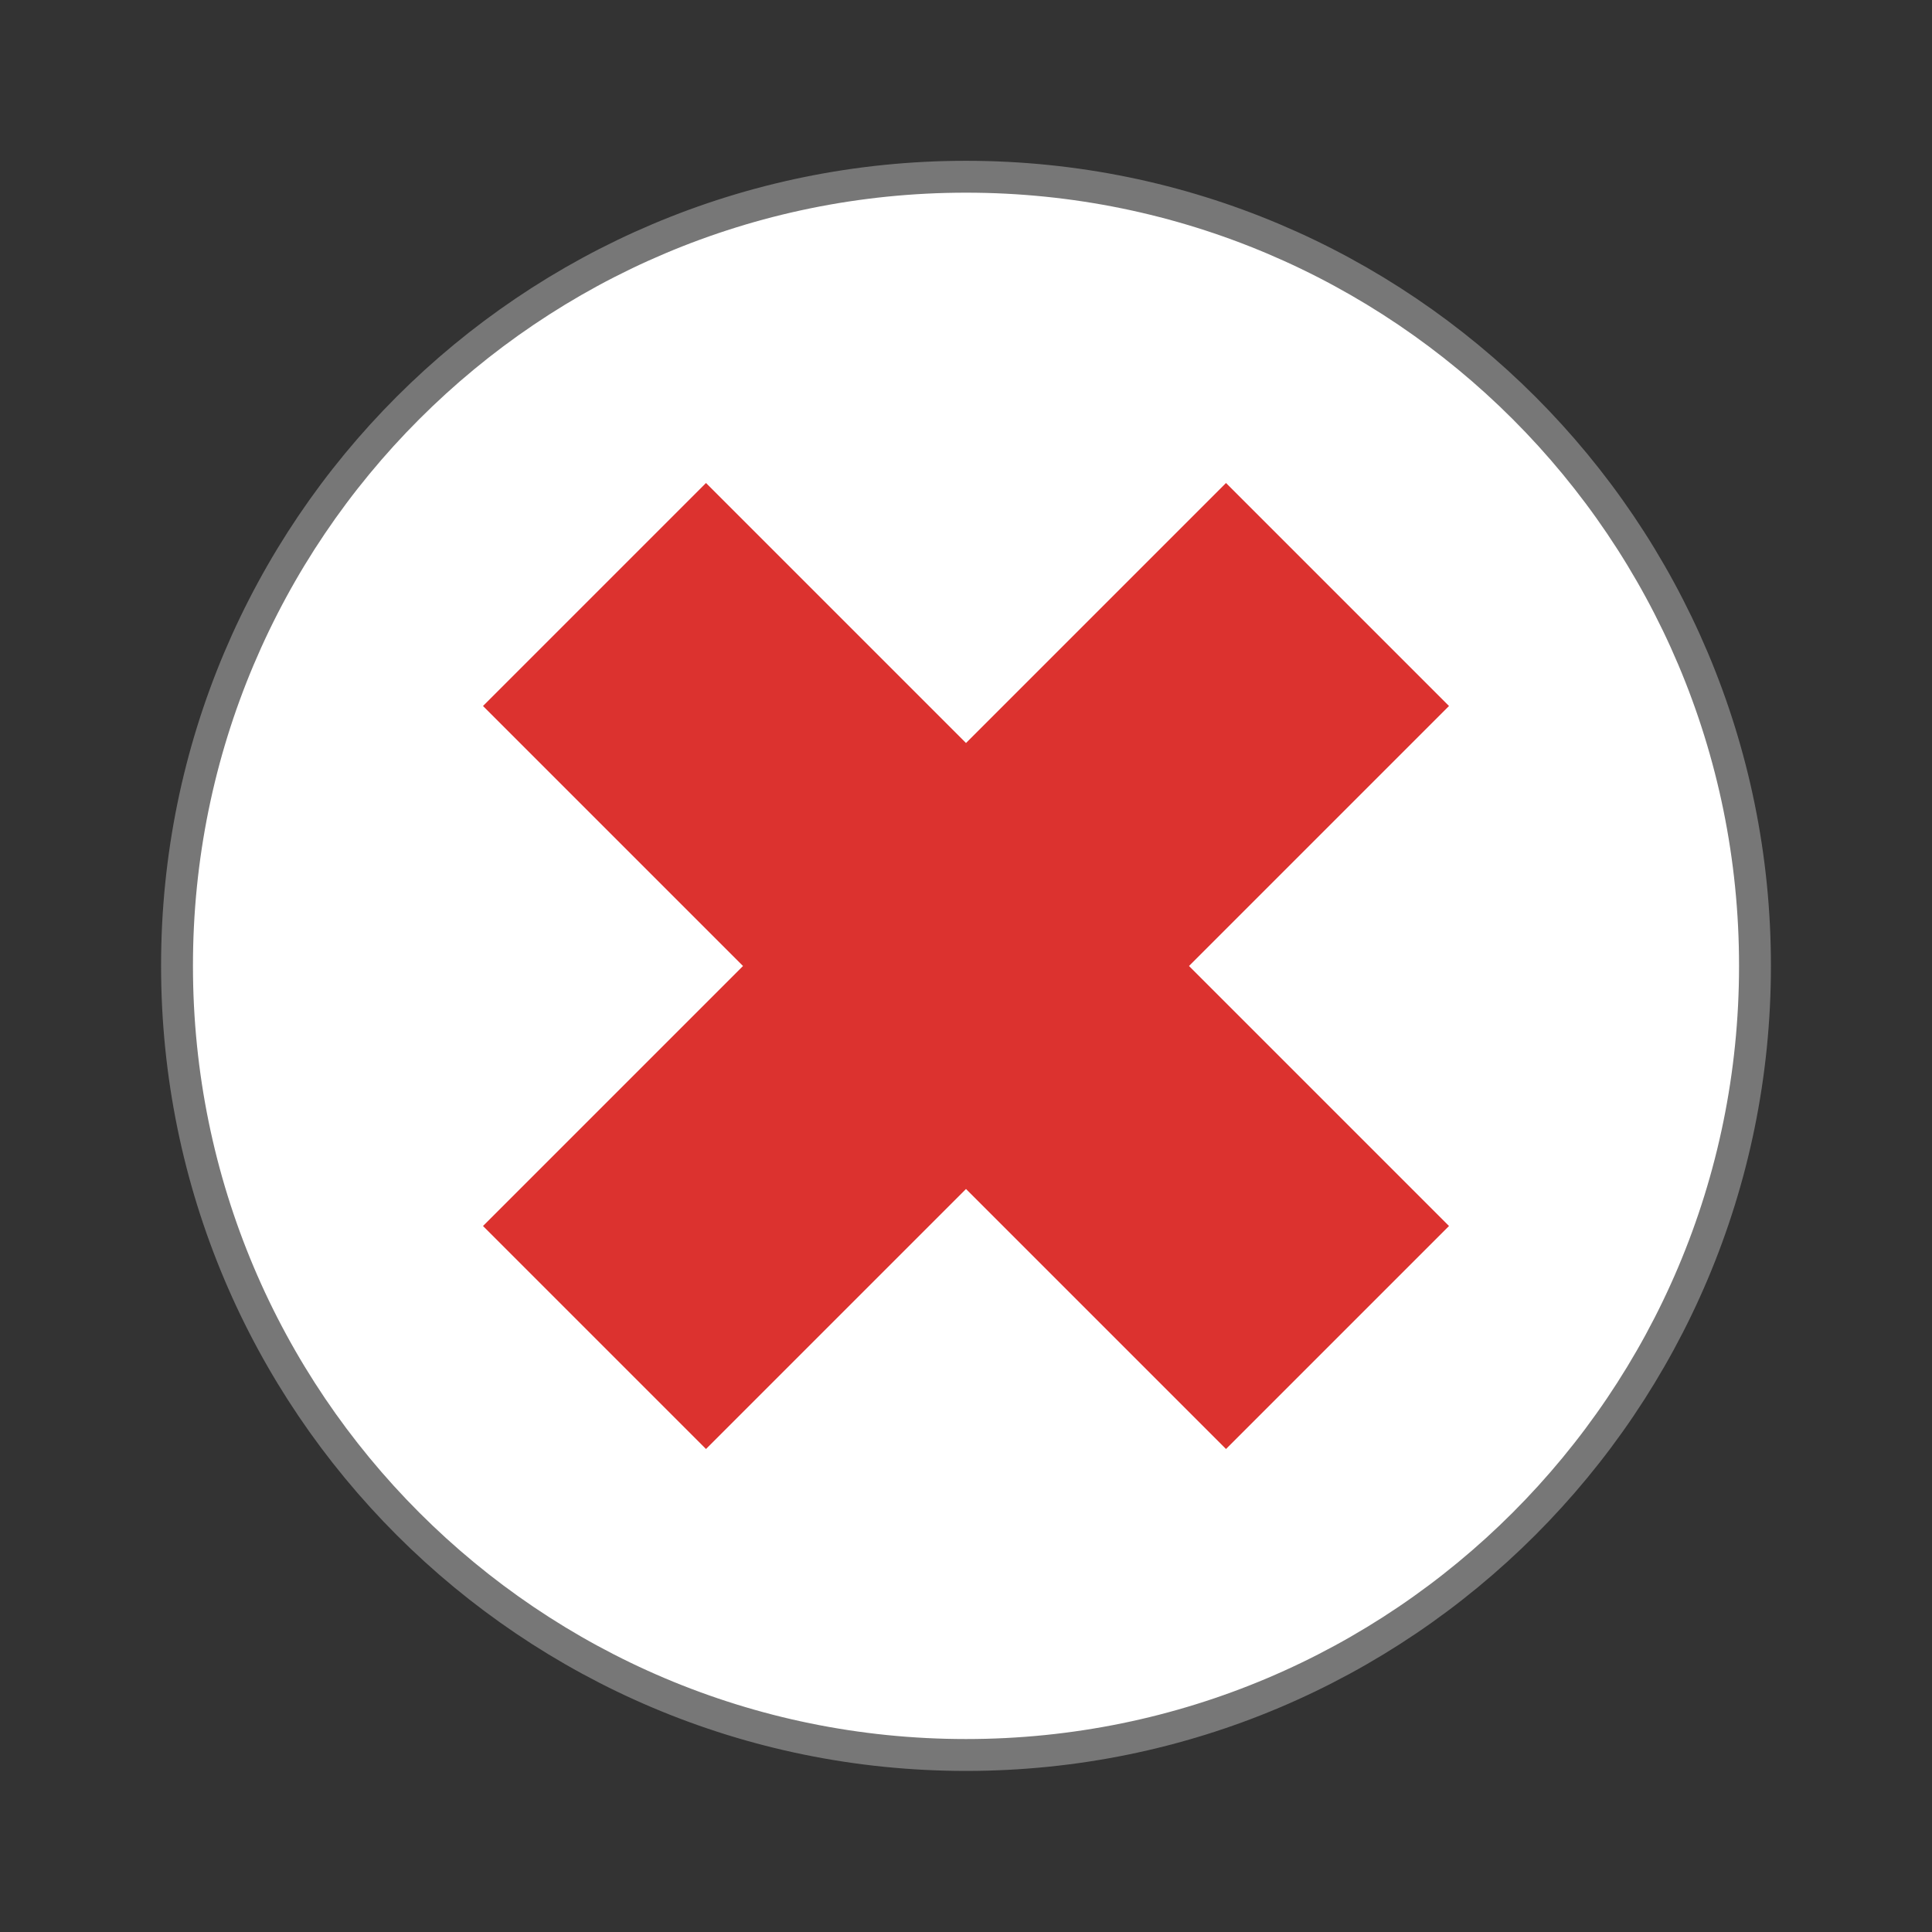 <svg xmlns="http://www.w3.org/2000/svg" xmlns:xlink="http://www.w3.org/1999/xlink" width="24" height="24" viewBox="0 0 24 24"><rect x="0" y="0" width="24" height="24" fill="#333333" stroke="none"/><path fill="#fff" stroke="#777" stroke-width=".792" d="M 43.602 24 C 43.602 34.828 34.828 43.602 24 43.602 C 13.172 43.602 4.398 34.828 4.398 24 C 4.391 13.172 13.172 4.391 24 4.391 C 34.828 4.391 43.609 13.172 43.602 24 Z" transform="scale(.5)"/><path fill="#dc322f" d="M 15.23 6 L 12 9.23 L 8.77 6 L 6 8.77 L 9.23 12 L 6 15.23 L 8.77 18 L 12 14.77 L 15.23 18 L 18 15.23 L 14.77 12 L 18 8.77 Z"/></svg>